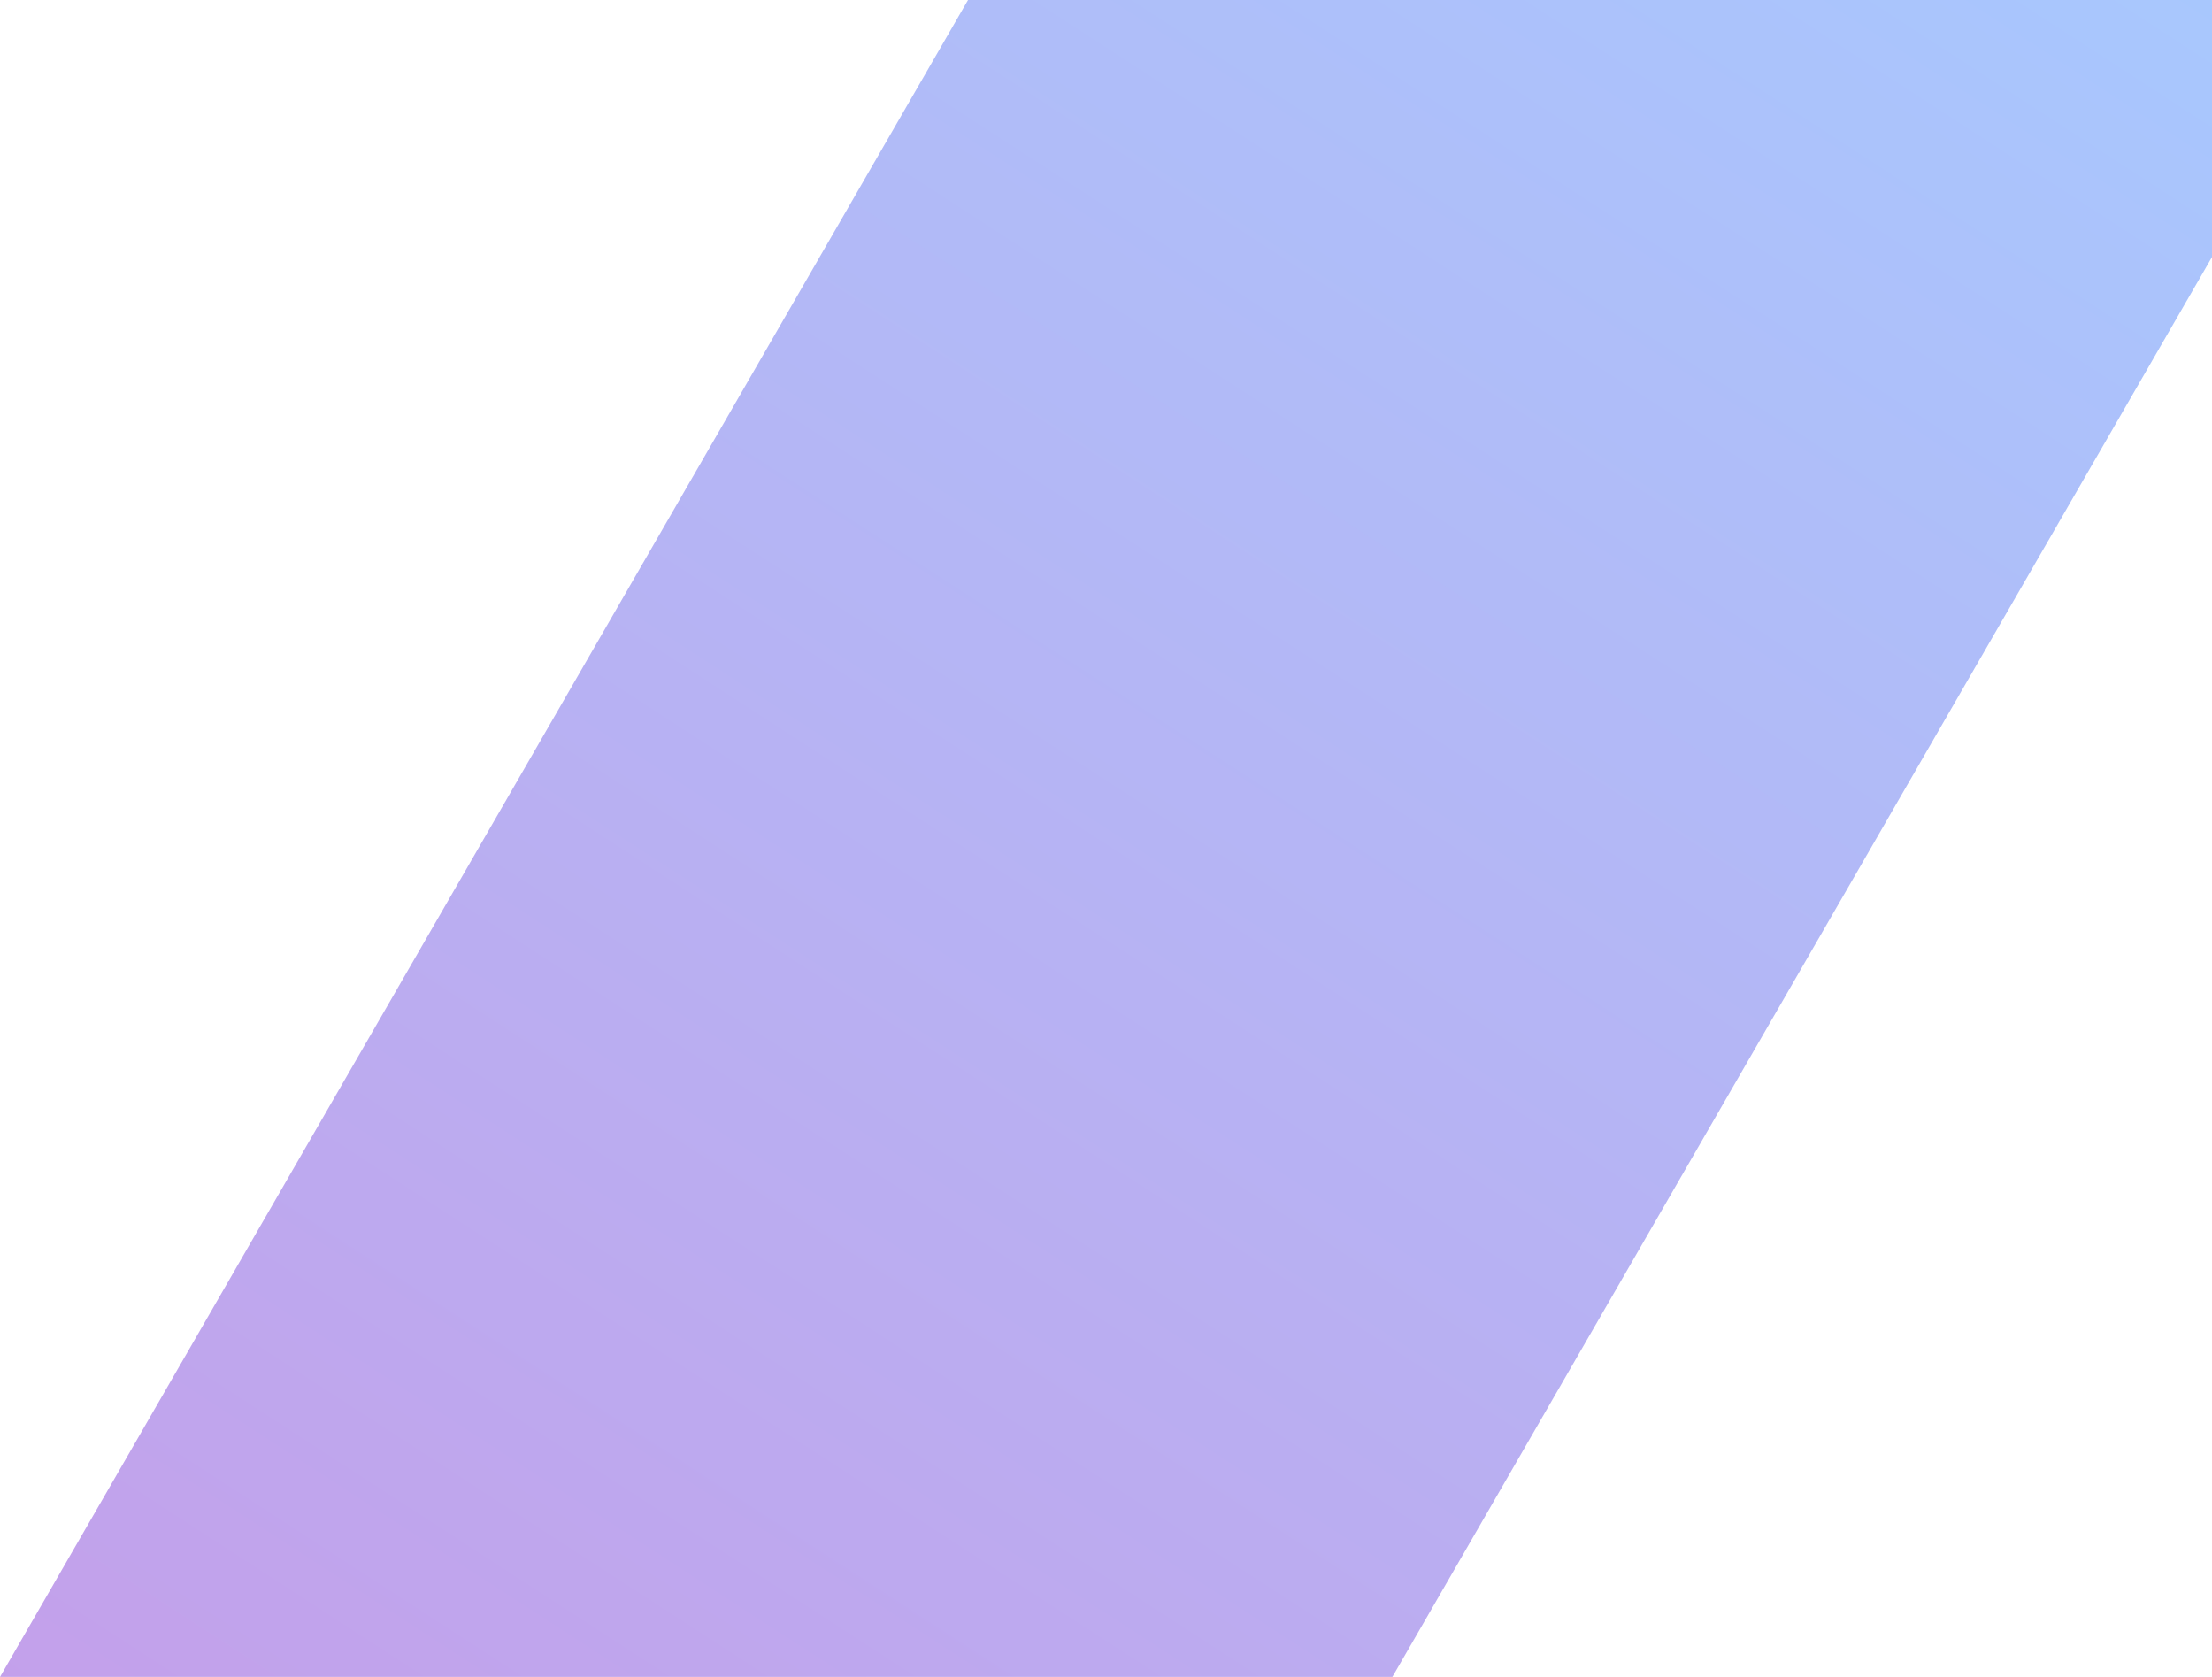 <?xml version="1.0" encoding="UTF-8"?>
<svg width="909px" height="689px" viewBox="0 0 909 689" version="1.1" xmlns="http://www.w3.org/2000/svg" xmlns:xlink="http://www.w3.org/1999/xlink">
    <!-- Generator: Sketch 43.2 (39069) - http://www.bohemiancoding.com/sketch -->
    <title>Combined Shape Copy 6</title>
    <desc>Created with Sketch.</desc>
    <defs>
        <linearGradient x1="5.474%" y1="106.498%" x2="86.755%" y2="10.413%" id="linearGradient-1">
            <stop stop-color="#6A11CB" offset="0%"></stop>
            <stop stop-color="#2575FC" offset="100%"></stop>
        </linearGradient>
    </defs>
    <g id="Page-1" stroke="none" stroke-width="1" fill="none" fill-rule="evenodd" opacity="0.4">
        <g id="Artboard" transform="translate(-1011, 0)" fill="url(#linearGradient-1)">
            <g id="Group-2" transform="translate(906, -418)">
                <path d="M677.176,1107 L1140.788,304 L568.612,304 L105,1107 L677.176,1107 Z" id="Combined-Shape-Copy-6"></path>
            </g>
        </g>
    </g>
</svg>